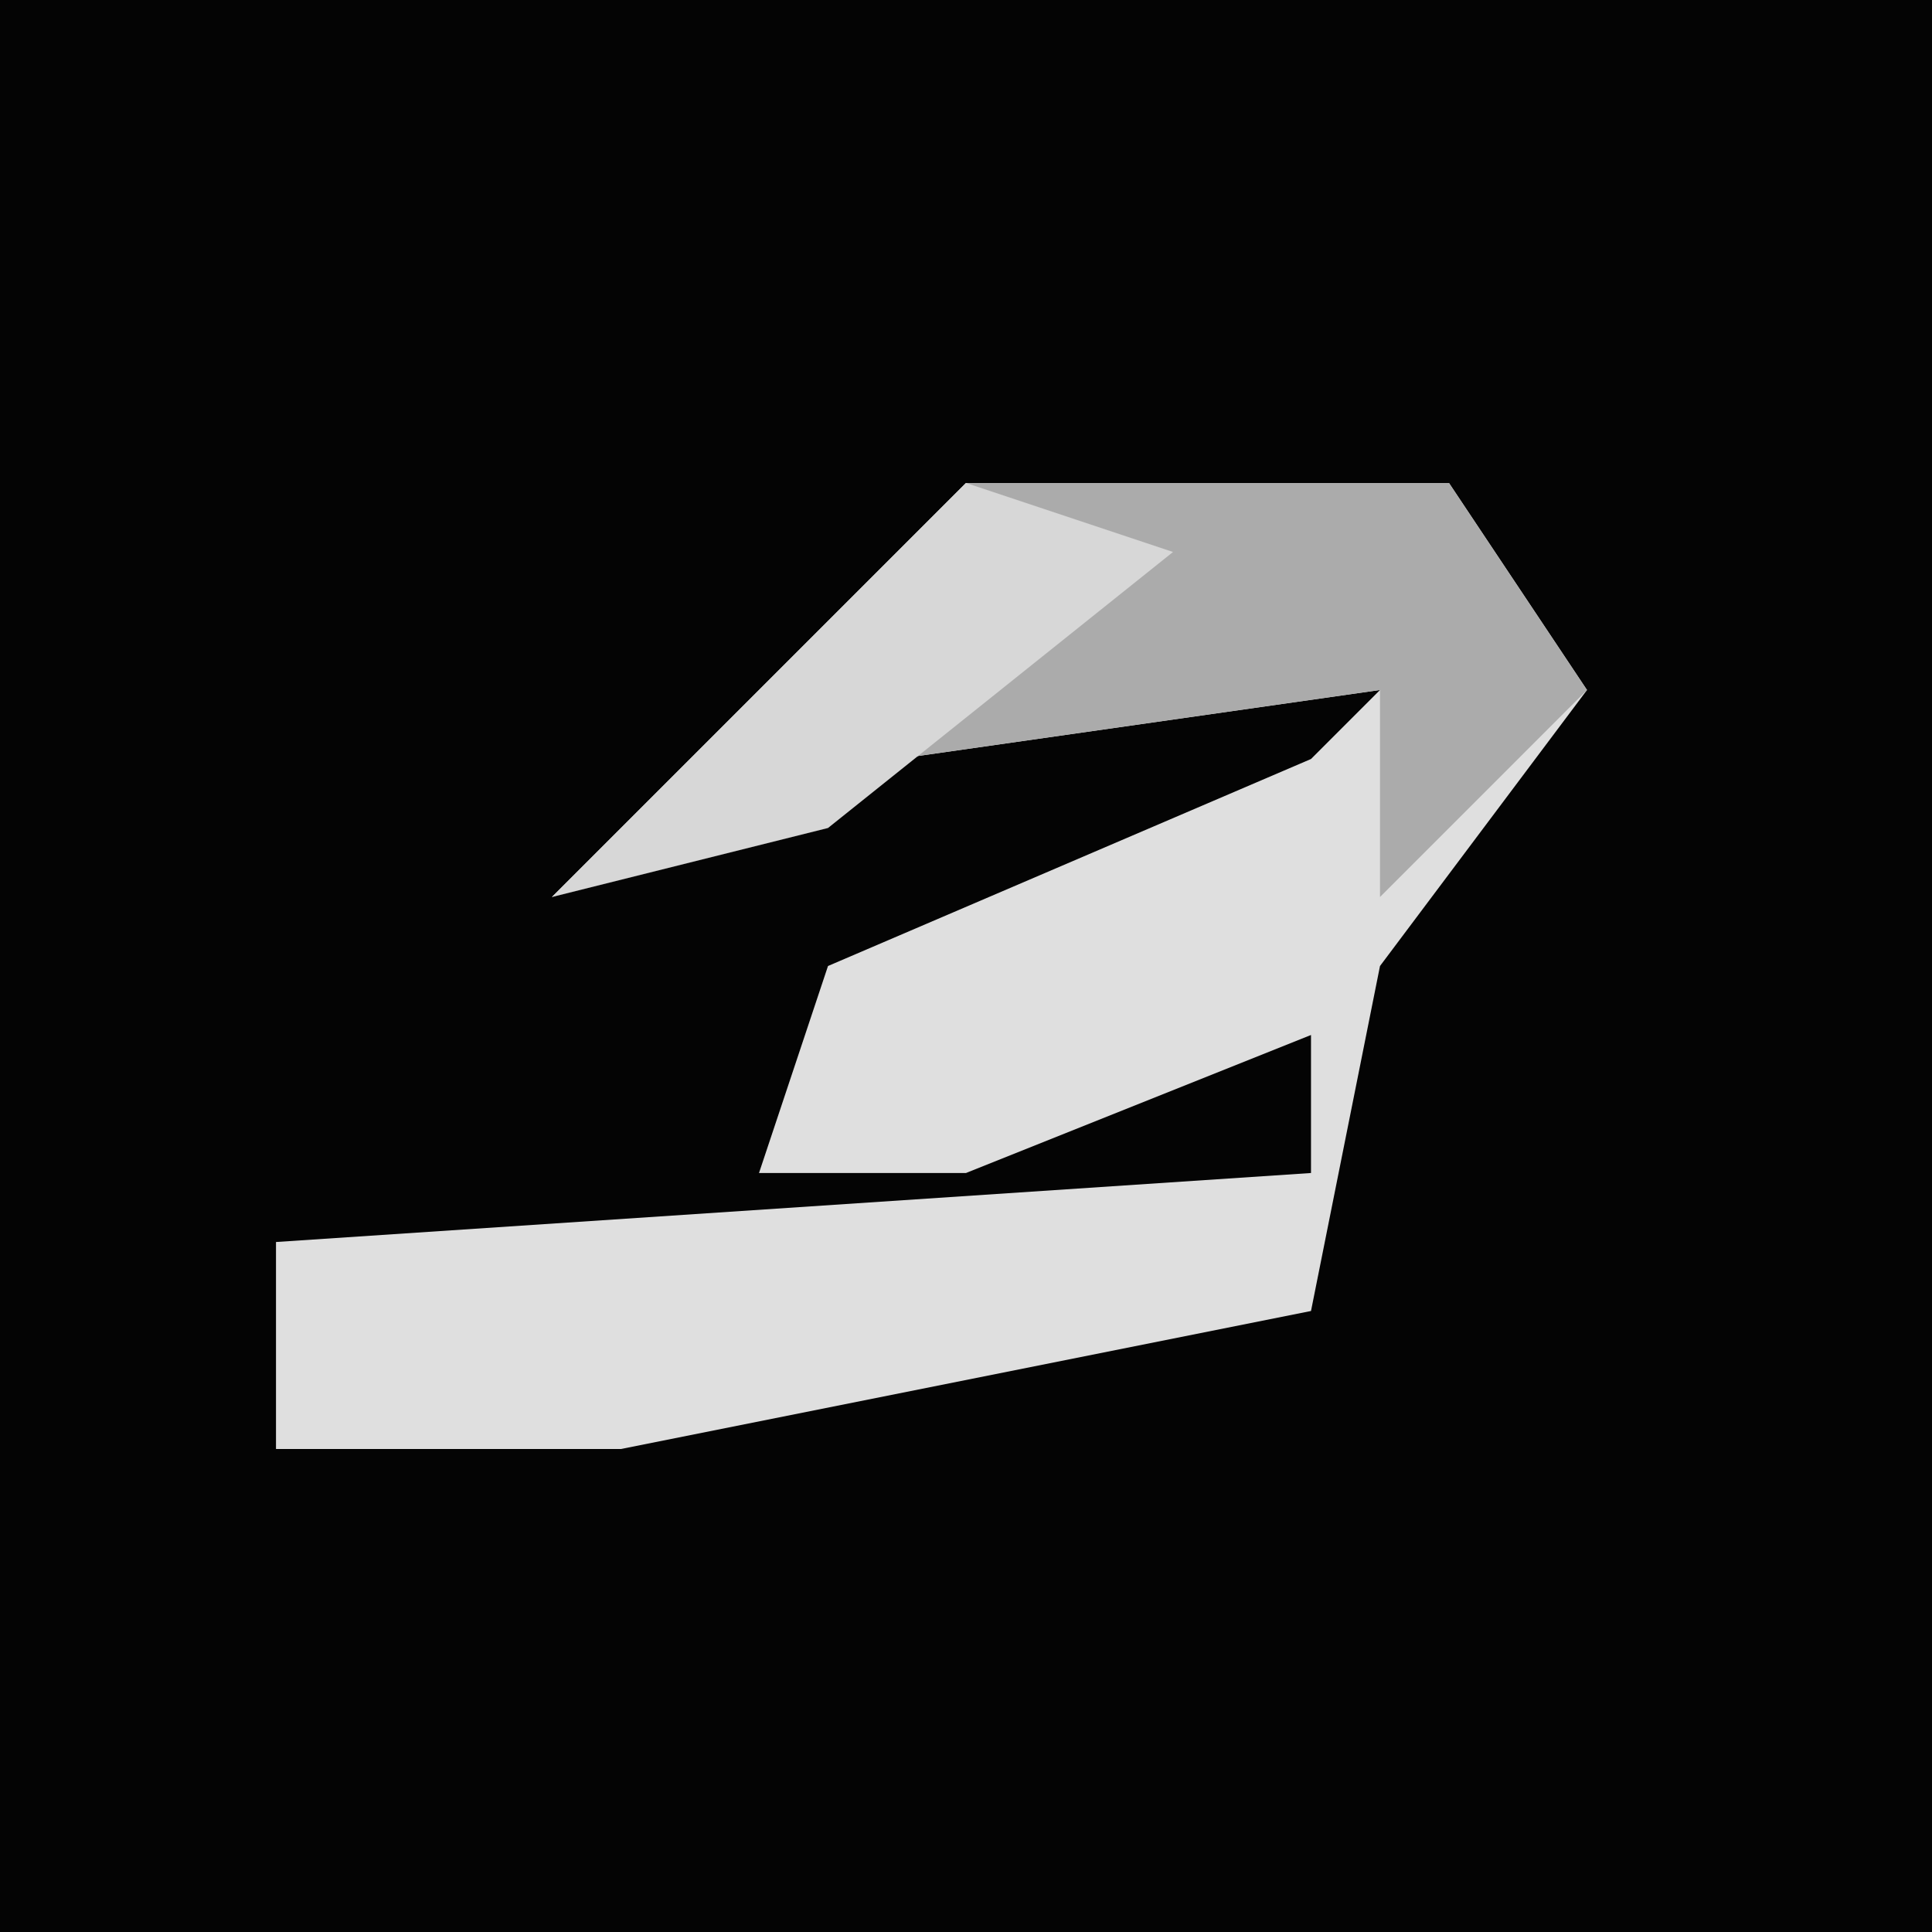 <?xml version="1.0" encoding="UTF-8"?>
<svg version="1.1" xmlns="http://www.w3.org/2000/svg" width="28" height="28">
<path d="M0,0 L28,0 L28,28 L0,28 Z " fill="#040404" transform="translate(0,0)"/>
<path d="M0,0 L7,0 L9,3 L6,7 L5,12 L-5,14 L-10,14 L-10,11 L5,10 L5,8 L0,10 L-3,10 L-2,7 L5,4 L6,3 L-1,4 L-6,6 L-1,1 Z " fill="#DFDFDF" transform="translate(14,7)"/>
<path d="M0,0 L7,0 L9,3 L6,6 L6,3 L-1,4 L-6,6 L-1,1 Z " fill="#ABABAB" transform="translate(14,7)"/>
<path d="M0,0 L3,1 L-2,5 L-6,6 L-1,1 Z " fill="#D7D7D7" transform="translate(14,7)"/>
</svg>
